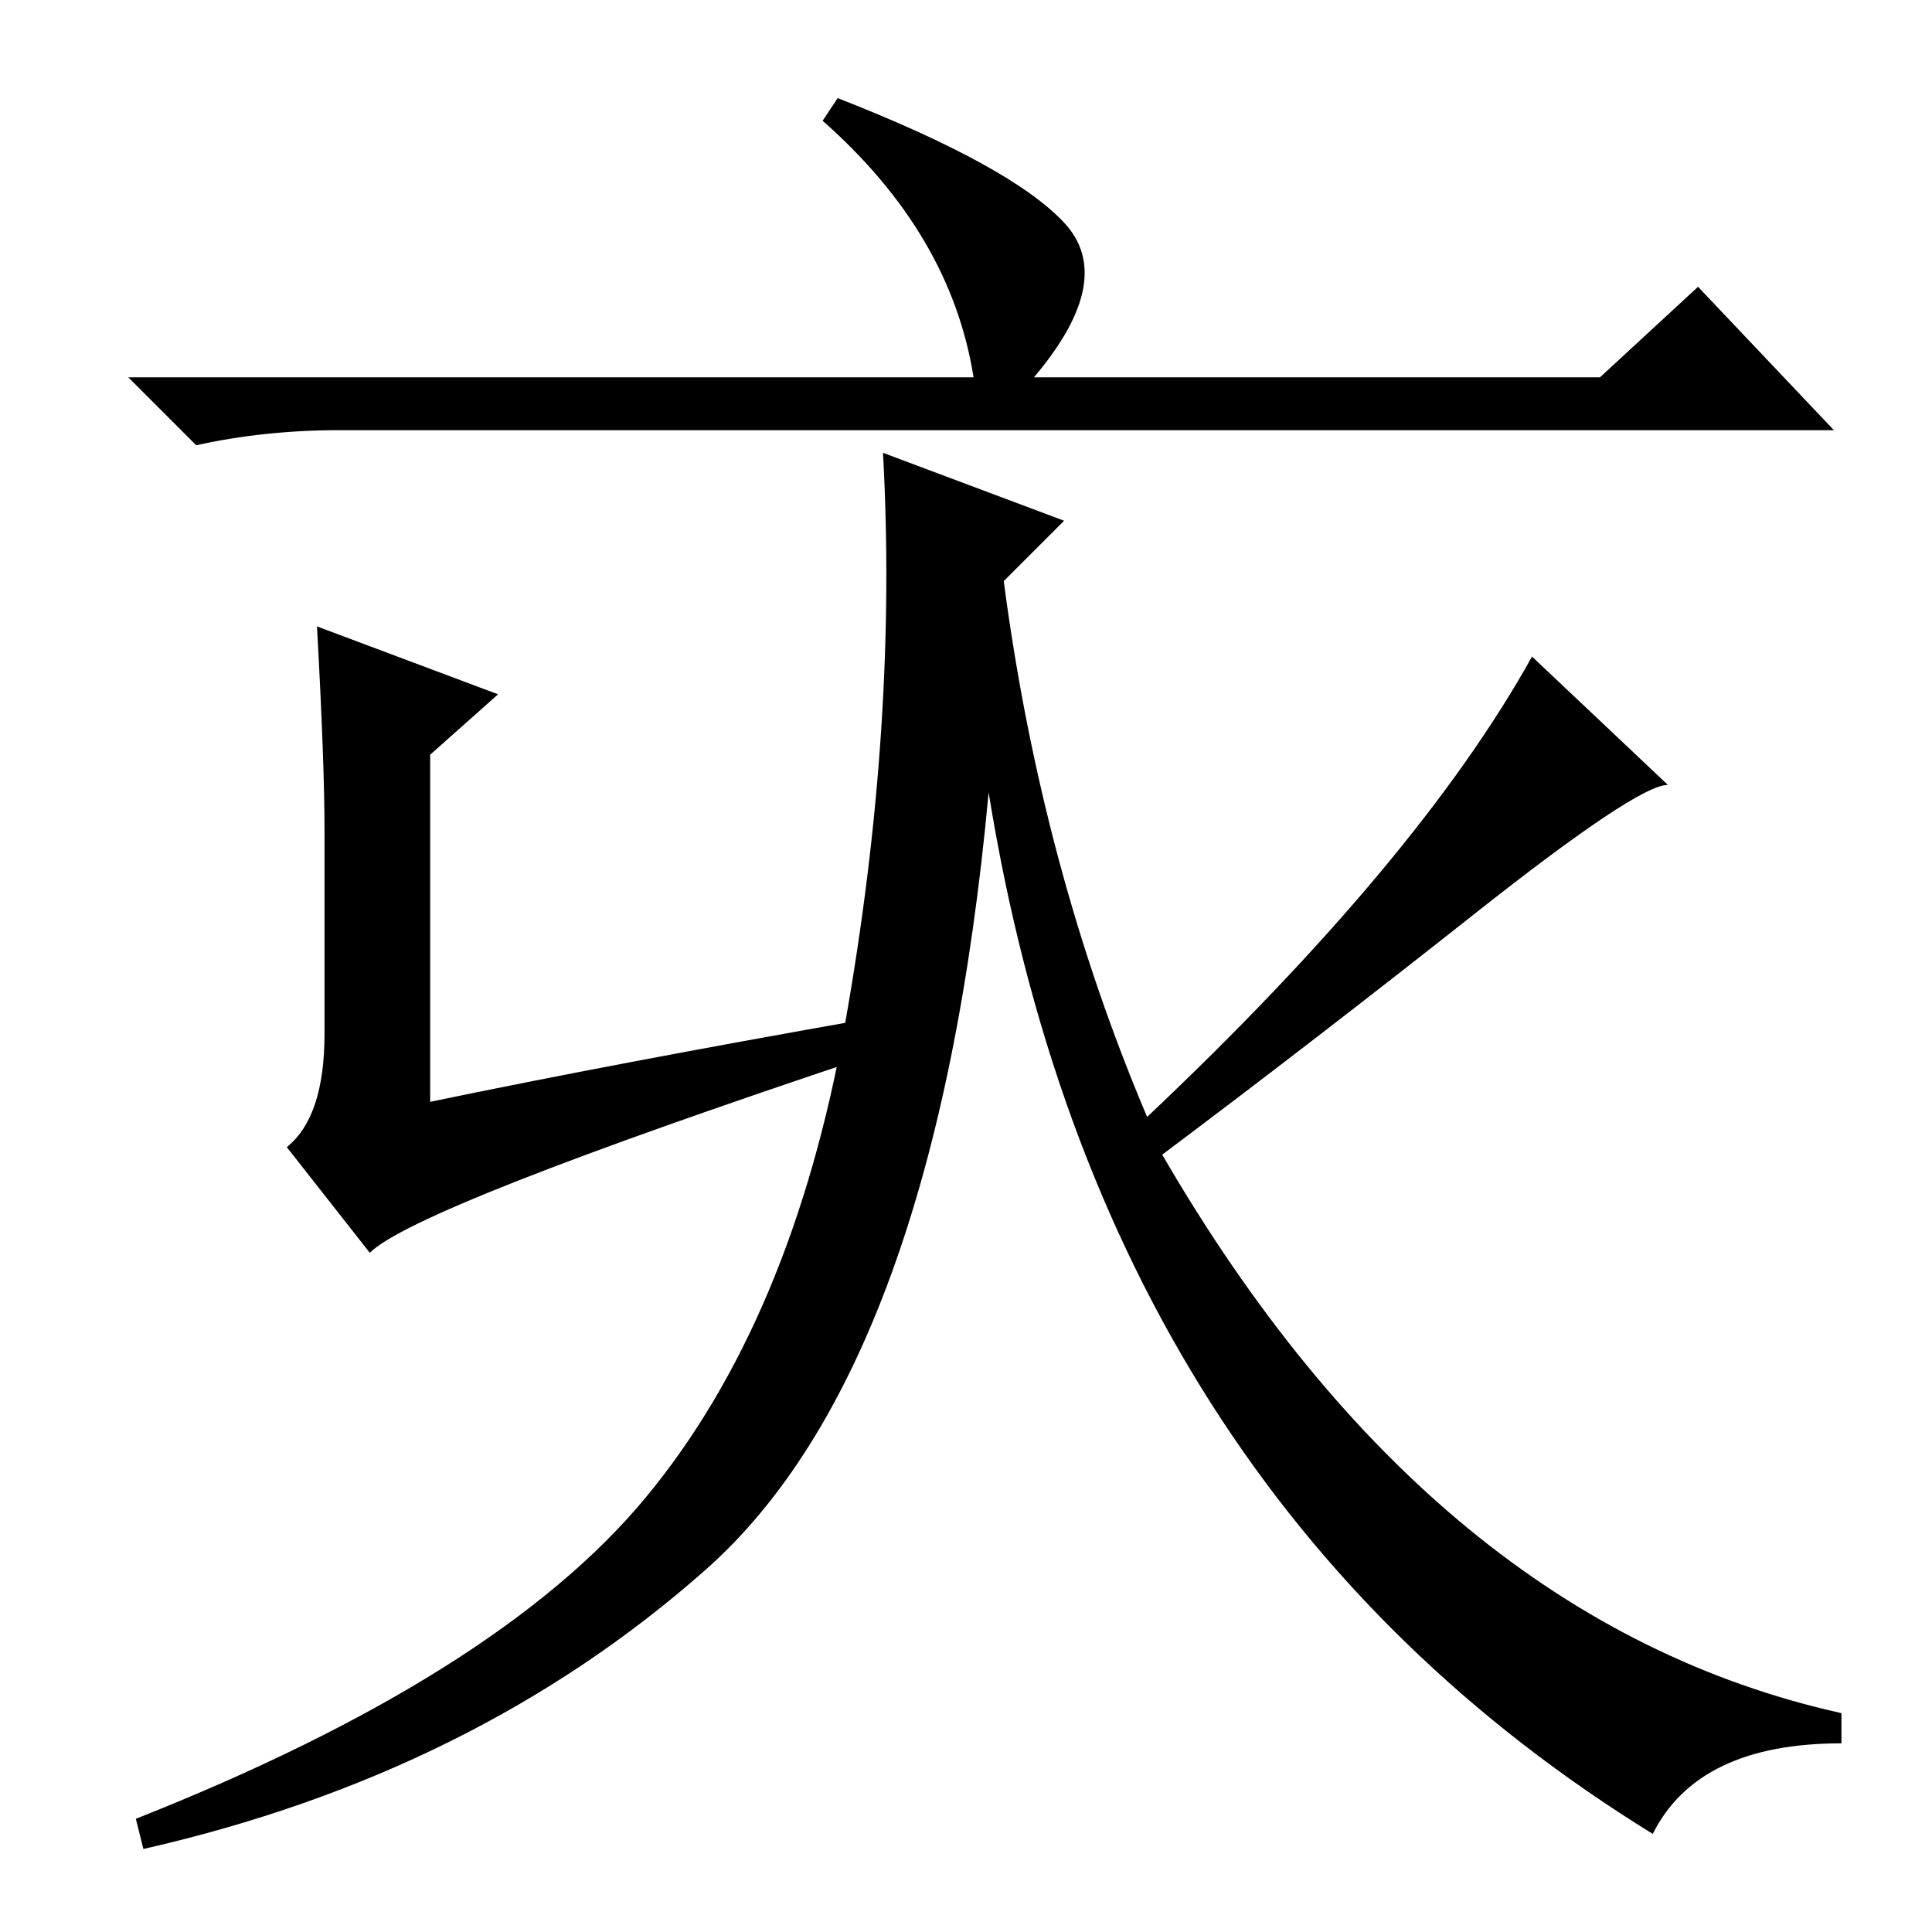 <?xml version="1.0" standalone="no"?>
<!DOCTYPE svg PUBLIC "-//W3C//DTD SVG 1.1//EN" "http://www.w3.org/Graphics/SVG/1.1/DTD/svg11.dtd" >
<svg xmlns="http://www.w3.org/2000/svg" xmlns:xlink="http://www.w3.org/1999/xlink" version="1.1" viewBox="0 -36 256 256">
  <g transform="matrix(1 0 0 -1 0 220)">
   <path fill="currentColor"
d="M212 206l13 12l18 -19h-198q-10 0 -19 -2l-9 9h112q-3 19 -20 34l2 3q23 -9 30 -16.5t-4 -20.5h75zM85.5 57.5q19.5 23.5 26.5 63t5 75.5l24 -9l-8 -8q5 -38 19 -71q36 34 51 61l18 -17q-4 0 -25.5 -17t-41.5 -32q36 -62 90 -74v-4q-19 0 -25 -12q-73 45 -88 138
q-7 -76 -37.5 -103t-74.5 -37l-1 4q48 19 67.5 42.5zM49 90l-11 14q5 4 5 15v27q0 9 -1 27l24 -9l-9 -8v-46q24 5 58 11v-5q-60 -20 -66 -26z" />
  </g>

</svg>
